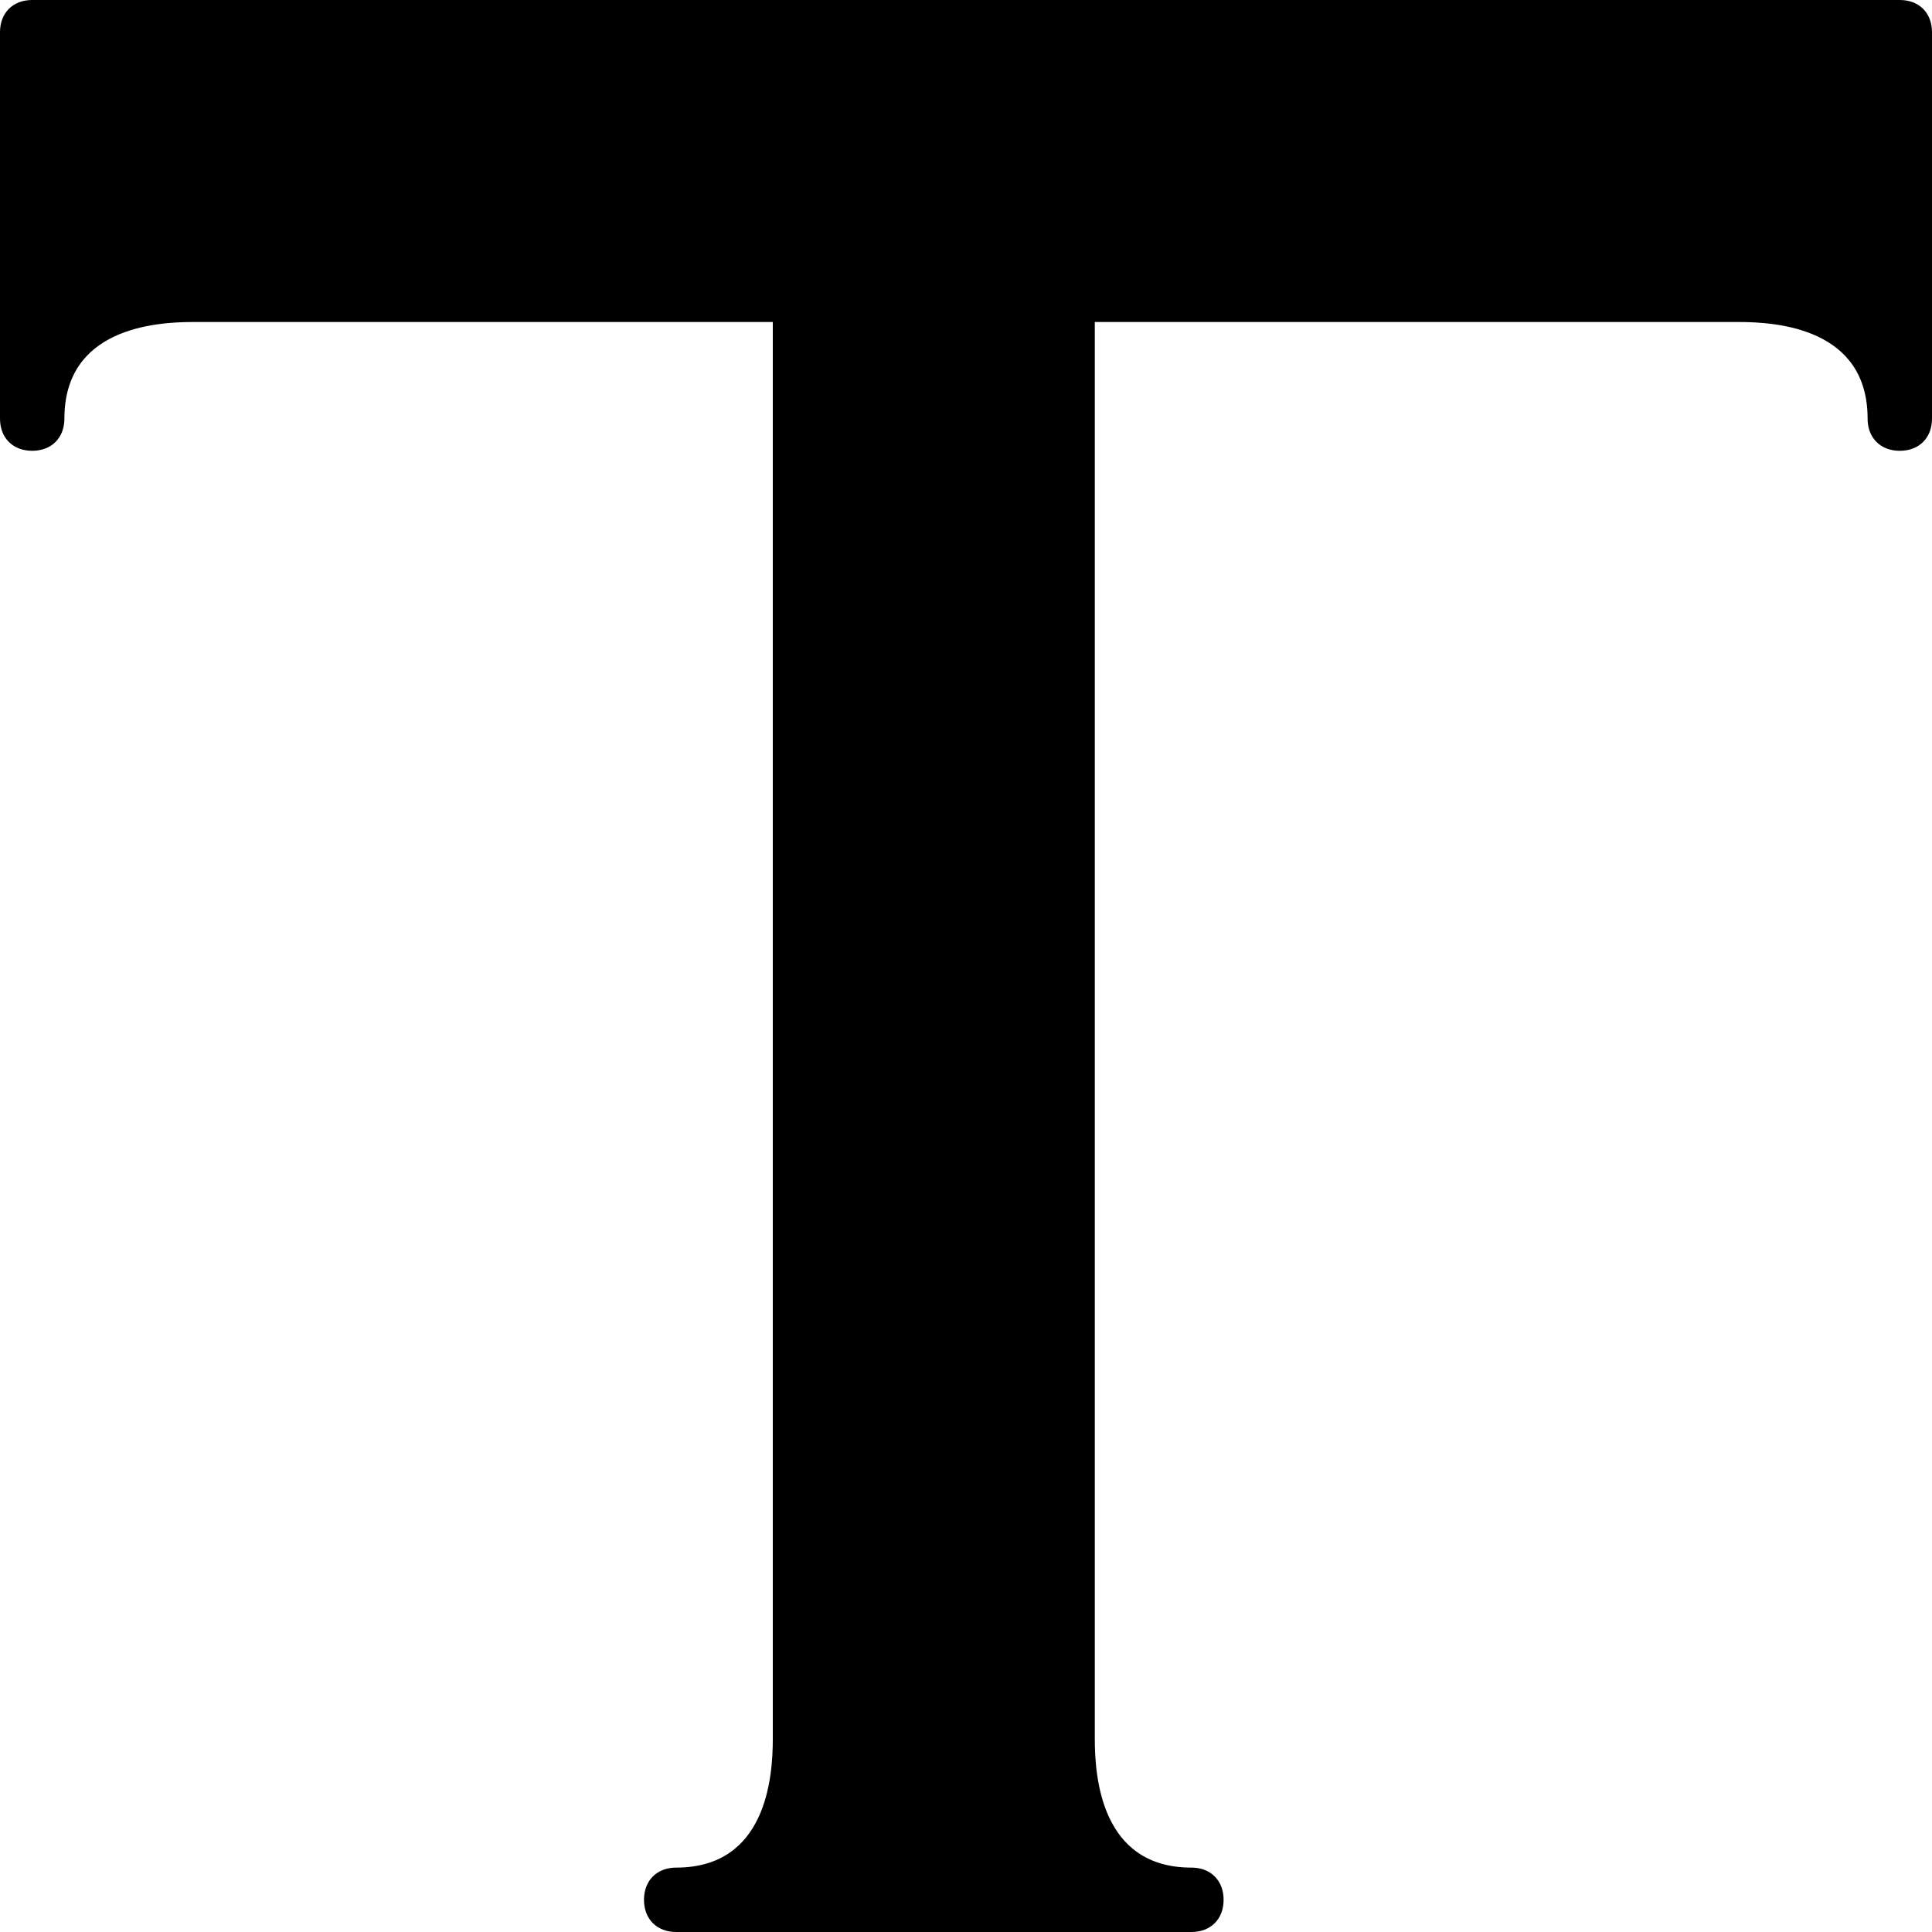 <?xml version="1.0" encoding="utf-8"?>
<!-- Generator: Adobe Illustrator 19.0.0, SVG Export Plug-In . SVG Version: 6.00 Build 0)  -->
<svg version="1.1" id="Layer_1" xmlns="http://www.w3.org/2000/svg" xmlns:xlink="http://www.w3.org/1999/xlink" x="0px" y="0px"
	 viewBox="0 0 30 30" style="enable-background:new 0 0 30 30;" xml:space="preserve">
<g>
	<path d="M29.5,0h-29C0.2,0,0,0.2,0,0.5v6C0,6.8,0.2,7,0.5,7S1,6.8,1,6.5C1,5.1,2.4,5,3,5h9v22c0,0.6-0.1,2-1.5,2
		c-0.3,0-0.5,0.2-0.5,0.5s0.2,0.5,0.5,0.5h8c0,0,0,0,0,0c0.3,0,0.5-0.2,0.5-0.5S18.8,29,18.5,29h0c0,0,0,0,0,0c-1.4,0-1.5-1.4-1.5-2
		V5h10c0.6,0,2,0.1,2,1.5C29,6.8,29.2,7,29.5,7S30,6.8,30,6.5v-6C30,0.2,29.8,0,29.5,0z"/>
</g>
</svg>
